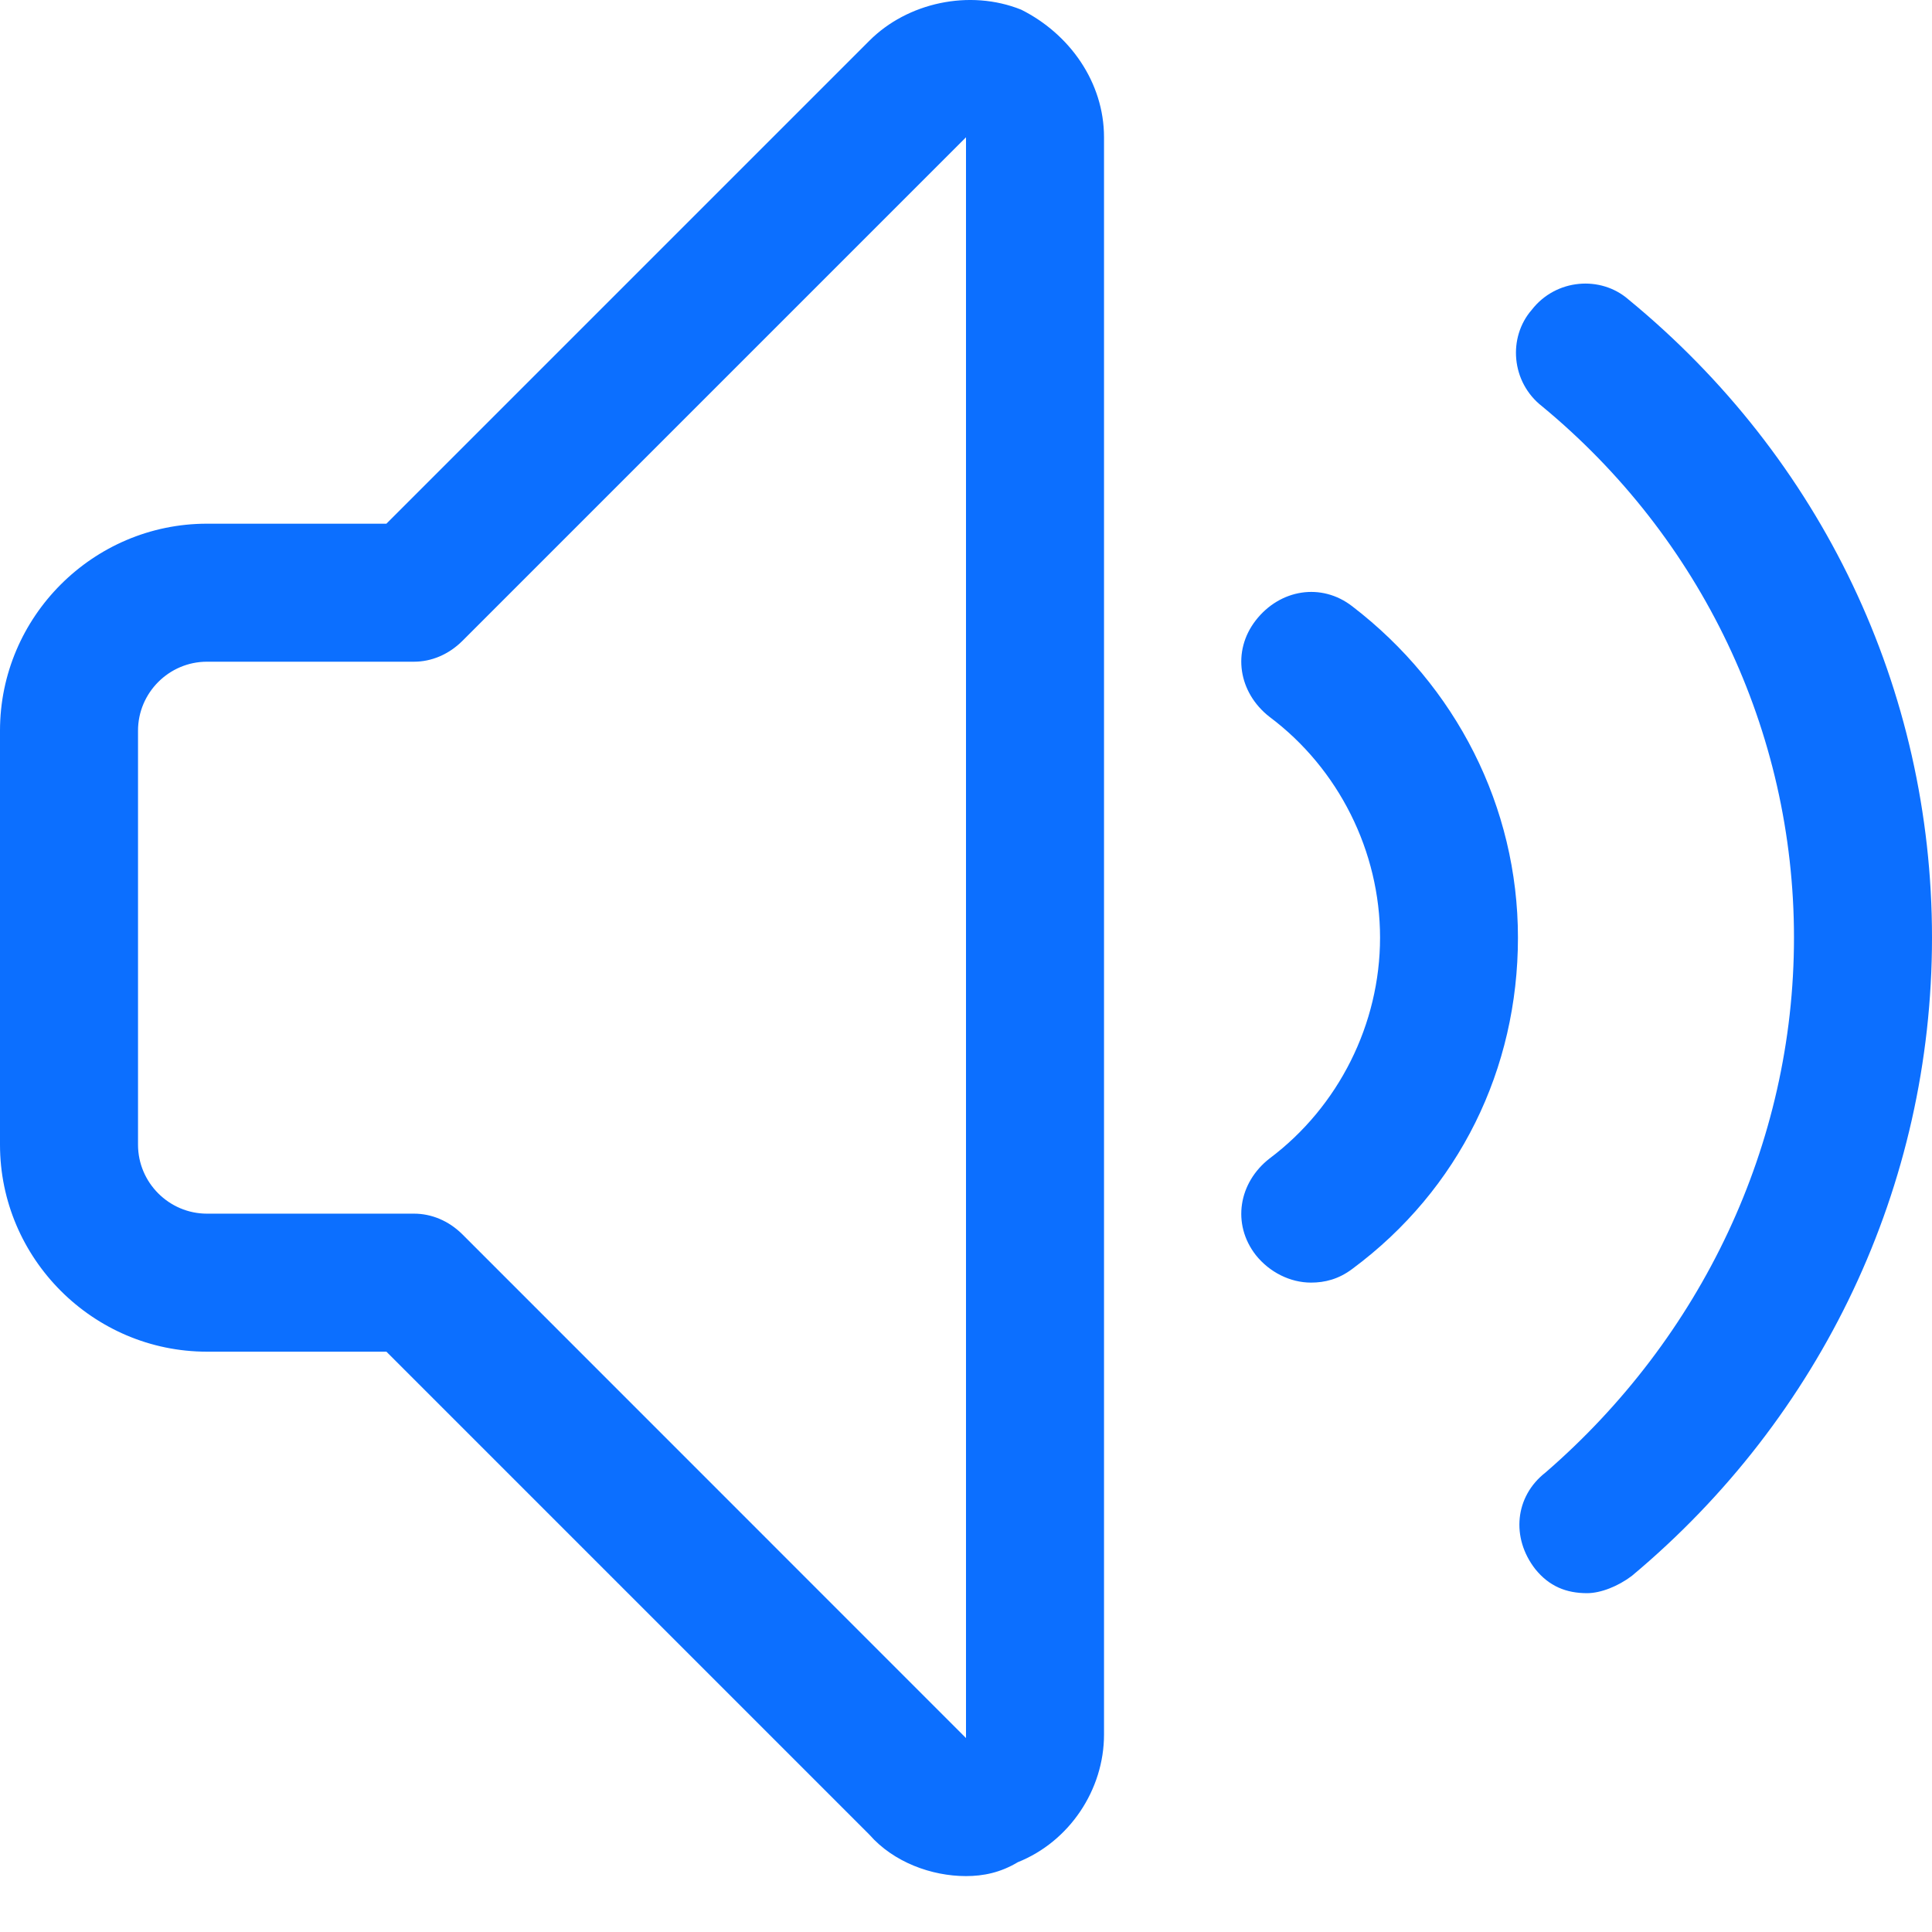 <?xml version="1.0" encoding="UTF-8"?>
<svg width="16px" height="16px" viewBox="0 0 16 16" version="1.1" xmlns="http://www.w3.org/2000/svg" xmlns:xlink="http://www.w3.org/1999/xlink">
    <title>音量-16</title>
    <g id="页面-1" stroke="none" stroke-width="1" fill="none" fill-rule="evenodd">
        <g id="3-3.1-新建视频-视频内容" transform="translate(-312, -612)">
            <g id="编组-15" transform="translate(252, 89)">
                <g id="编组-48" transform="translate(0, 65)">
                    <g id="编组-14" transform="translate(20, 458)">
                        <g id="音量-16" transform="translate(40, 0)">
                            <rect id="矩形" x="0" y="0" width="16" height="16"></rect>
                            <path d="M8,15.537 C7.714,15.537 7.4,15.422 7.2,15.194 L3.2,11.194 L1.714,11.194 C0.771,11.194 0,10.422 0,9.48 L0,6.051 C0,5.108 0.771,4.337 1.714,4.337 L3.2,4.337 L7.2,0.337 C7.514,0.022 8.029,-0.092 8.457,0.08 C8.857,0.28 9.143,0.68 9.143,1.137 L9.143,14.365 C9.143,14.822 8.857,15.251 8.429,15.422 C8.286,15.508 8.143,15.537 8,15.537 Z M1.714,5.48 C1.4,5.48 1.143,5.737 1.143,6.051 L1.143,9.48 C1.143,9.794 1.4,10.051 1.714,10.051 L3.429,10.051 C3.571,10.051 3.714,10.108 3.829,10.222 L8,14.394 L8,1.137 L3.829,5.308 C3.714,5.422 3.571,5.48 3.429,5.48 L1.714,5.48 Z M13.143,13.194 C12.971,13.194 12.829,13.137 12.714,12.994 C12.514,12.737 12.543,12.394 12.8,12.194 C14.086,11.08 14.857,9.48 14.857,7.765 C14.857,6.051 14.086,4.451 12.771,3.365 C12.514,3.165 12.486,2.794 12.686,2.565 C12.886,2.308 13.257,2.28 13.486,2.48 C15.086,3.794 16,5.708 16,7.765 C16,9.822 15.086,11.737 13.514,13.051 C13.4,13.137 13.257,13.194 13.143,13.194 Z M10.857,10.622 C10.686,10.622 10.514,10.537 10.4,10.394 C10.2,10.137 10.257,9.794 10.514,9.594 C11.086,9.165 11.429,8.48 11.429,7.765 C11.429,7.051 11.086,6.365 10.514,5.937 C10.257,5.737 10.2,5.394 10.4,5.137 C10.6,4.88 10.943,4.822 11.2,5.022 C12.057,5.68 12.571,6.68 12.571,7.765 C12.571,8.851 12.086,9.851 11.2,10.508 C11.086,10.594 10.971,10.622 10.857,10.622 L10.857,10.622 Z" id="形状" fill="#0C6FFF" fill-rule="nonzero"></path>
                        </g>
                    </g>
                </g>
            </g>
        </g>
    </g>
</svg>